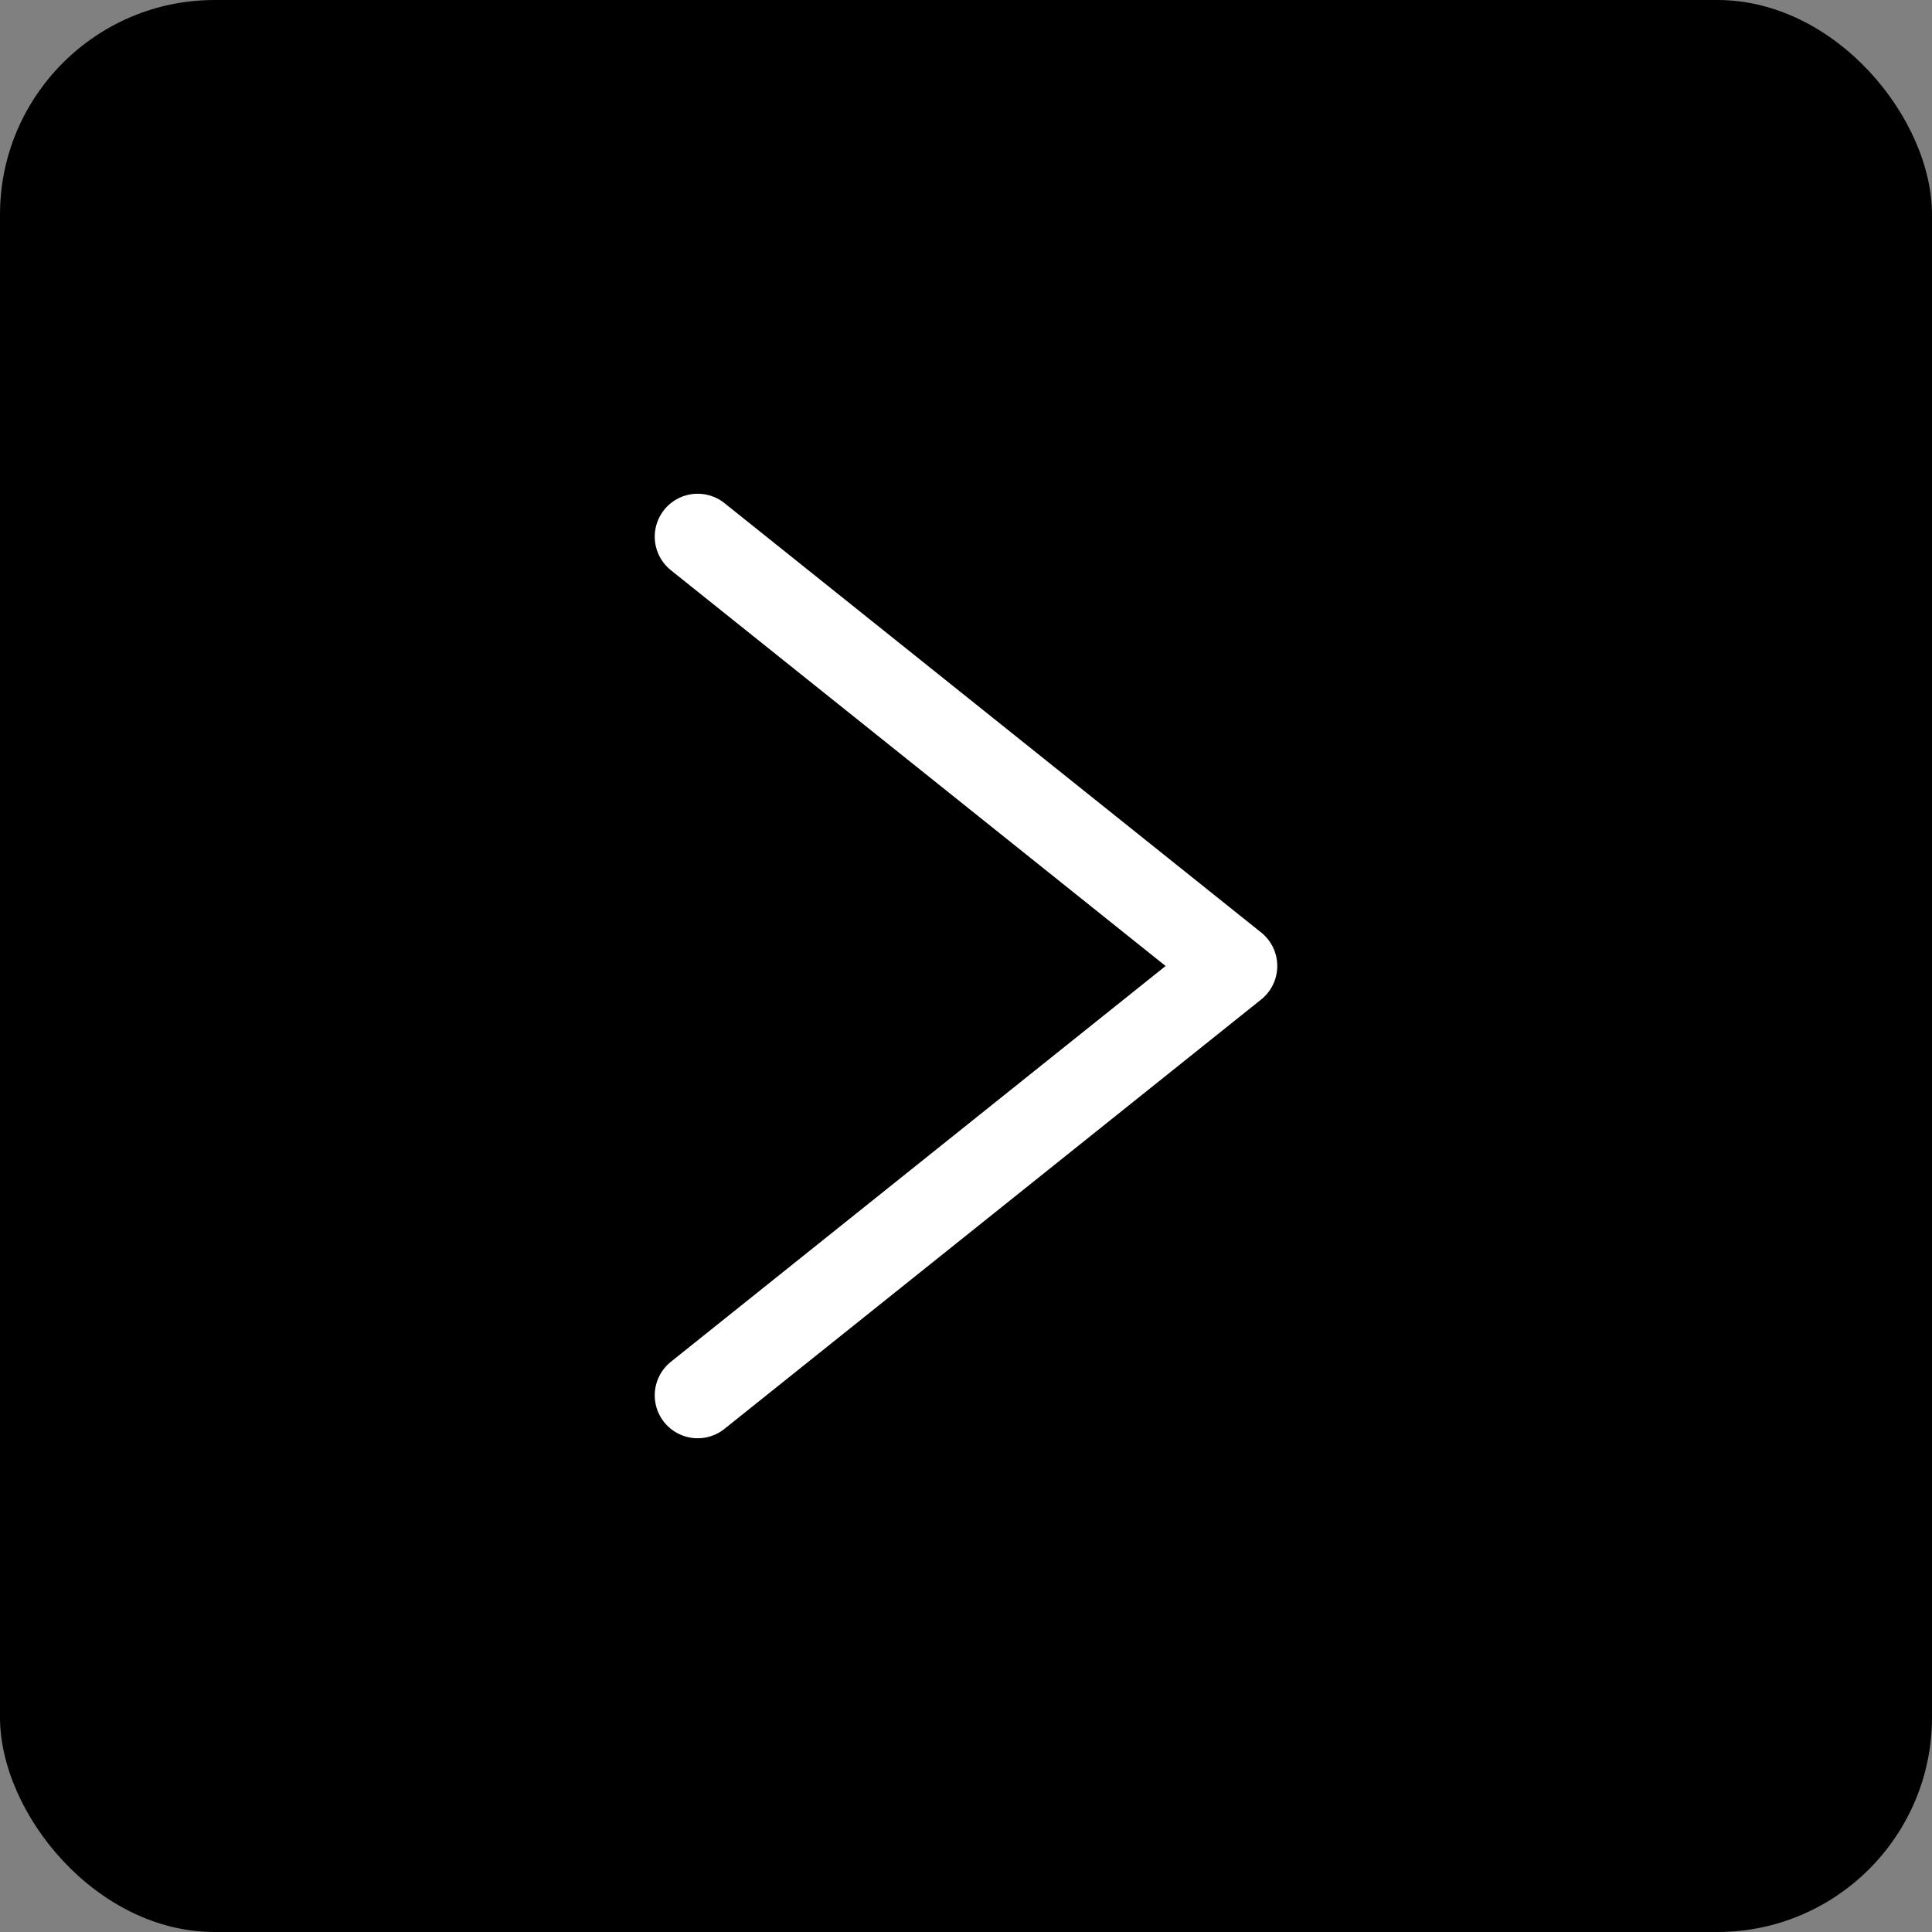 <svg xmlns="http://www.w3.org/2000/svg" viewBox="0 0 180 180" width="180" height="180">
  <rect x="0" y="0" width="180" height="180" fill="#808080" stroke="none"/>
  <rect width="180" height="180" fill="#000000" rx="20"/>
  <path d="M65 50 L115 90 L65 130" stroke="#ffffff" stroke-width="8" fill="none" stroke-linecap="round" stroke-linejoin="round"/>
</svg>
